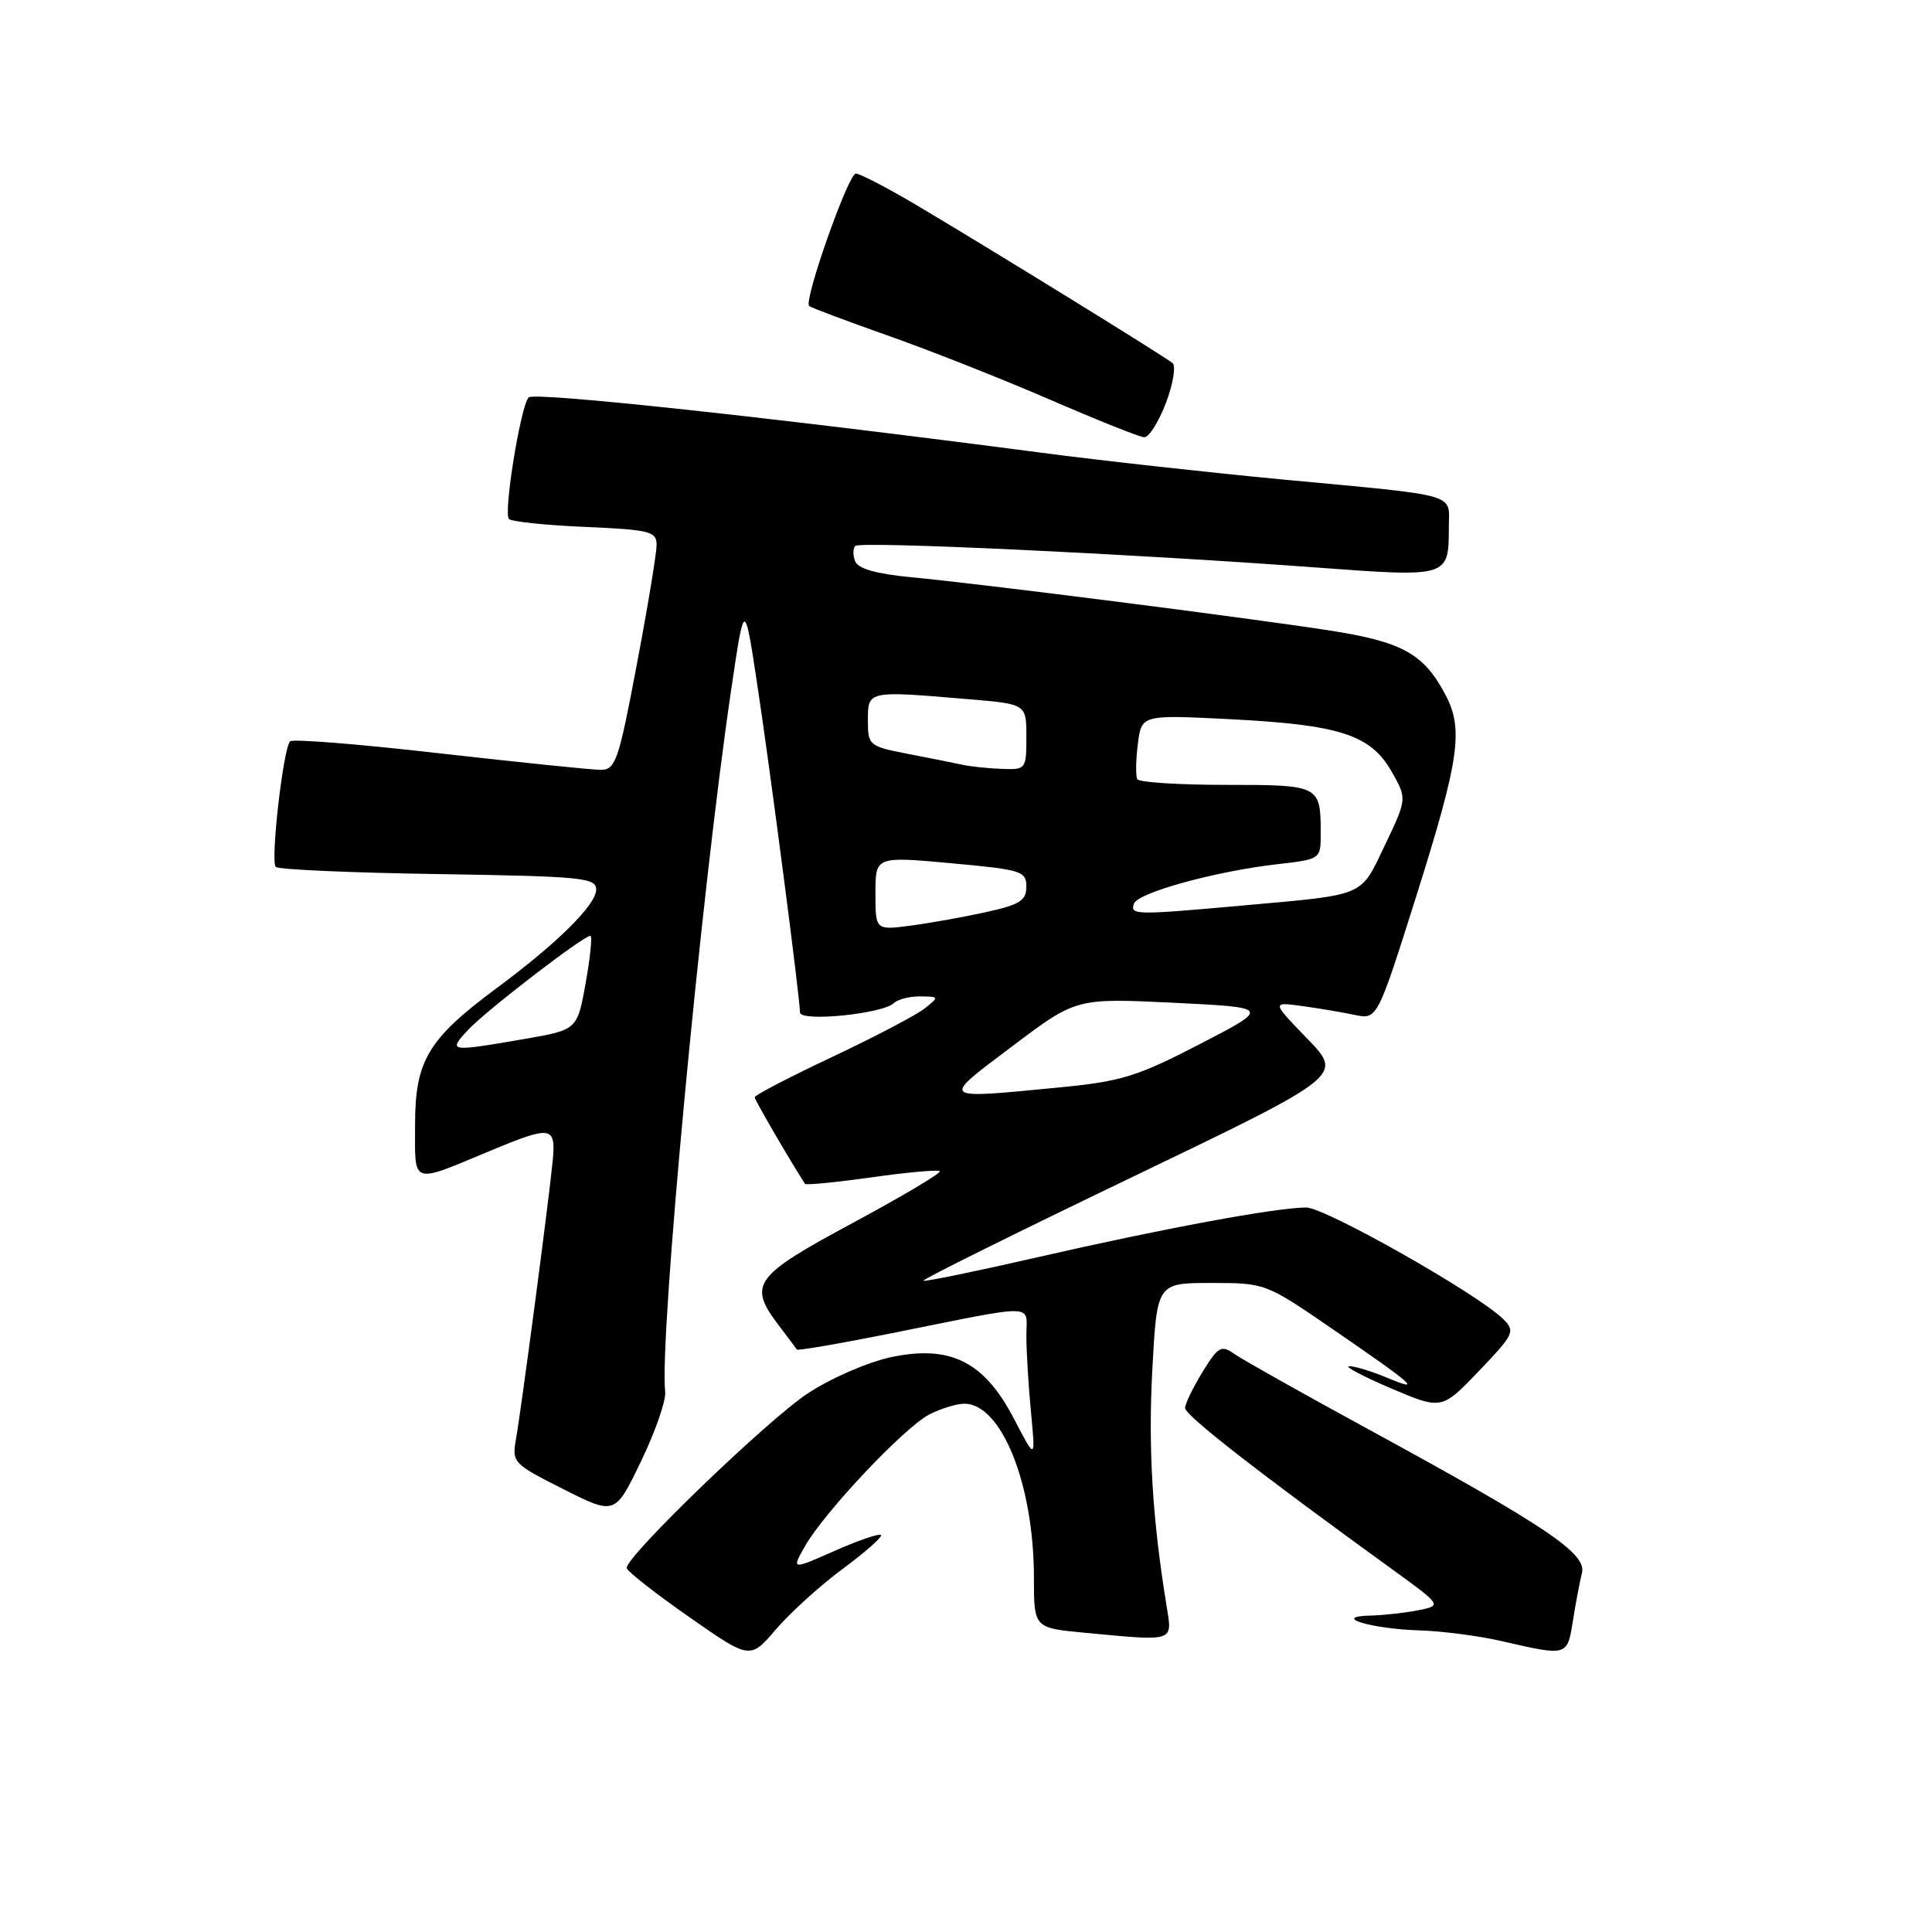 <?xml version="1.0" encoding="UTF-8" standalone="no"?>
<!DOCTYPE svg PUBLIC "-//W3C//DTD SVG 1.1//EN" "http://www.w3.org/Graphics/SVG/1.1/DTD/svg11.dtd" >
<svg xmlns="http://www.w3.org/2000/svg" xmlns:xlink="http://www.w3.org/1999/xlink" version="1.1" viewBox="0 0 256 256">
 <g >
 <path fill="currentColor"
d=" M 111.72 207.84 C 114.71 205.63 116.96 203.63 116.73 203.40 C 116.50 203.16 113.73 204.11 110.59 205.50 C 104.87 208.03 104.87 208.03 106.68 204.85 C 109.26 200.33 119.83 189.14 123.13 187.43 C 124.65 186.65 126.74 186.00 127.78 186.00 C 132.72 186.00 137.00 196.71 137.00 209.07 C 137.00 215.71 137.00 215.71 143.75 216.35 C 155.79 217.48 155.36 217.63 154.57 212.75 C 152.69 201.20 152.13 191.88 152.69 181.46 C 153.31 170.00 153.31 170.00 160.49 170.00 C 167.66 170.00 167.71 170.02 176.59 176.12 C 187.52 183.63 188.52 184.53 183.78 182.55 C 181.74 181.70 179.49 181.01 178.78 181.03 C 178.08 181.04 180.54 182.35 184.26 183.94 C 191.03 186.82 191.03 186.82 195.97 181.66 C 200.62 176.80 200.81 176.40 199.20 174.80 C 195.88 171.48 175.60 160.00 173.07 160.00 C 169.10 160.01 154.03 162.80 137.58 166.57 C 129.37 168.45 122.52 169.86 122.36 169.70 C 122.20 169.53 134.65 163.36 150.02 155.97 C 177.97 142.54 177.97 142.54 173.24 137.65 C 168.50 132.75 168.50 132.75 172.50 133.30 C 174.70 133.60 177.85 134.13 179.50 134.48 C 182.50 135.11 182.50 135.11 187.80 118.31 C 193.33 100.74 193.92 96.68 191.60 92.20 C 188.68 86.59 185.86 85.03 175.91 83.50 C 164.56 81.76 130.16 77.38 120.69 76.48 C 116.10 76.04 113.69 75.35 113.31 74.37 C 113.00 73.57 113.01 72.65 113.33 72.34 C 113.97 71.69 149.70 73.37 174.33 75.19 C 192.07 76.50 191.96 76.54 191.98 69.77 C 192.00 65.31 193.57 65.75 170.00 63.54 C 160.38 62.63 145.97 61.04 138.00 59.99 C 102.16 55.29 70.71 51.90 70.04 52.66 C 68.97 53.89 66.68 68.02 67.44 68.77 C 67.79 69.12 72.34 69.60 77.54 69.82 C 86.19 70.20 87.00 70.41 87.00 72.23 C 87.00 73.33 85.82 80.48 84.37 88.11 C 81.98 100.77 81.56 102.00 79.62 102.01 C 78.46 102.01 68.85 101.02 58.27 99.82 C 47.70 98.61 38.77 97.89 38.44 98.23 C 37.53 99.14 35.81 114.15 36.54 114.87 C 36.88 115.22 46.58 115.65 58.08 115.82 C 77.10 116.12 79.00 116.30 79.00 117.87 C 79.00 119.88 73.86 124.97 65.81 130.93 C 56.72 137.67 55.00 140.54 55.00 149.00 C 55.00 157.15 54.30 156.92 65.22 152.38 C 73.04 149.13 73.67 149.23 73.24 153.75 C 72.78 158.69 69.09 186.61 68.37 190.69 C 67.82 193.78 68.00 193.97 74.65 197.32 C 81.50 200.77 81.50 200.77 84.94 193.63 C 86.83 189.71 88.27 185.57 88.14 184.43 C 87.34 177.45 92.87 118.62 96.87 91.50 C 98.64 79.50 98.64 79.50 100.31 90.50 C 102.04 101.88 106.00 132.26 106.00 134.15 C 106.00 135.44 116.96 134.35 118.45 132.91 C 118.97 132.41 120.55 132.01 121.95 132.03 C 124.45 132.06 124.46 132.09 122.50 133.64 C 121.40 134.51 115.89 137.40 110.25 140.06 C 104.61 142.72 100.00 145.12 100.00 145.39 C 100.00 145.75 104.33 153.20 106.66 156.86 C 106.79 157.06 110.76 156.67 115.50 156.00 C 120.24 155.33 124.30 154.97 124.53 155.19 C 124.76 155.42 119.56 158.51 112.97 162.06 C 99.85 169.12 99.08 170.19 103.19 175.62 C 104.39 177.20 105.47 178.64 105.59 178.82 C 105.71 178.99 111.36 178.02 118.15 176.66 C 137.81 172.72 136.00 172.69 136.00 176.99 C 136.00 179.04 136.27 183.59 136.61 187.10 C 137.22 193.50 137.22 193.50 134.36 188.00 C 130.42 180.43 125.96 178.18 118.12 179.82 C 115.04 180.47 110.16 182.58 107.05 184.62 C 101.76 188.09 82.96 206.21 83.04 207.76 C 83.06 208.17 86.75 211.07 91.23 214.20 C 99.39 219.91 99.39 219.91 102.83 215.88 C 104.73 213.67 108.72 210.05 111.72 207.84 Z  M 208.42 214.75 C 208.79 212.41 209.33 209.56 209.62 208.41 C 210.25 205.85 204.92 202.26 181.51 189.49 C 172.71 184.70 164.64 180.16 163.58 179.42 C 161.82 178.18 161.43 178.40 159.35 181.78 C 158.09 183.83 157.05 185.98 157.03 186.56 C 157.00 187.52 166.59 194.99 184.29 207.81 C 191.09 212.73 191.09 212.73 187.92 213.37 C 186.18 213.71 183.34 214.03 181.62 214.07 C 176.29 214.19 181.65 215.83 188.00 216.03 C 191.03 216.12 195.97 216.76 199.00 217.46 C 207.72 219.47 207.67 219.48 208.42 214.75 Z  M 154.48 53.42 C 155.44 50.89 155.84 48.50 155.37 48.11 C 154.30 47.22 131.11 32.91 121.44 27.18 C 117.56 24.88 113.94 23.00 113.40 23.00 C 112.41 23.00 106.48 39.82 107.21 40.54 C 107.42 40.75 112.07 42.50 117.55 44.43 C 123.02 46.35 132.68 50.17 139.00 52.90 C 145.32 55.64 151.00 57.91 151.61 57.94 C 152.23 57.97 153.52 55.94 154.48 53.42 Z  M 134.15 138.62 C 142.60 132.25 142.60 132.25 155.48 132.87 C 168.35 133.50 168.35 133.50 159.00 138.34 C 150.74 142.62 148.59 143.29 140.57 144.07 C 124.31 145.64 124.56 145.85 134.15 138.62 Z  M 62.08 136.41 C 64.48 133.85 77.30 124.00 78.23 124.00 C 78.50 124.00 78.22 126.80 77.61 130.23 C 76.49 136.46 76.49 136.46 69.50 137.67 C 59.46 139.40 59.30 139.38 62.08 136.41 Z  M 116.00 118.37 C 116.00 113.47 116.00 113.47 126.00 114.38 C 135.36 115.23 136.00 115.43 136.00 117.48 C 136.00 119.32 135.14 119.87 130.75 120.84 C 127.86 121.48 123.36 122.29 120.75 122.64 C 116.00 123.27 116.00 123.27 116.00 118.37 Z  M 150.25 119.75 C 150.73 118.29 161.00 115.46 169.25 114.51 C 174.97 113.86 175.00 113.84 175.00 110.51 C 175.00 104.04 174.92 104.00 162.45 104.00 C 156.22 104.00 150.93 103.66 150.70 103.25 C 150.47 102.84 150.50 100.75 150.77 98.60 C 151.25 94.71 151.25 94.71 162.88 95.29 C 177.49 96.03 181.57 97.34 184.35 102.16 C 186.45 105.82 186.45 105.82 183.53 111.94 C 180.21 118.89 181.13 118.50 164.95 119.96 C 150.37 121.27 149.75 121.26 150.25 119.75 Z  M 127.50 101.33 C 126.40 101.09 123.14 100.44 120.25 99.88 C 115.14 98.88 115.00 98.77 115.00 95.43 C 115.00 91.50 114.95 91.51 128.35 92.65 C 136.00 93.29 136.00 93.29 136.00 97.65 C 136.00 101.92 135.94 102.00 132.75 101.88 C 130.96 101.82 128.60 101.57 127.50 101.33 Z "/>
</g>
</svg>